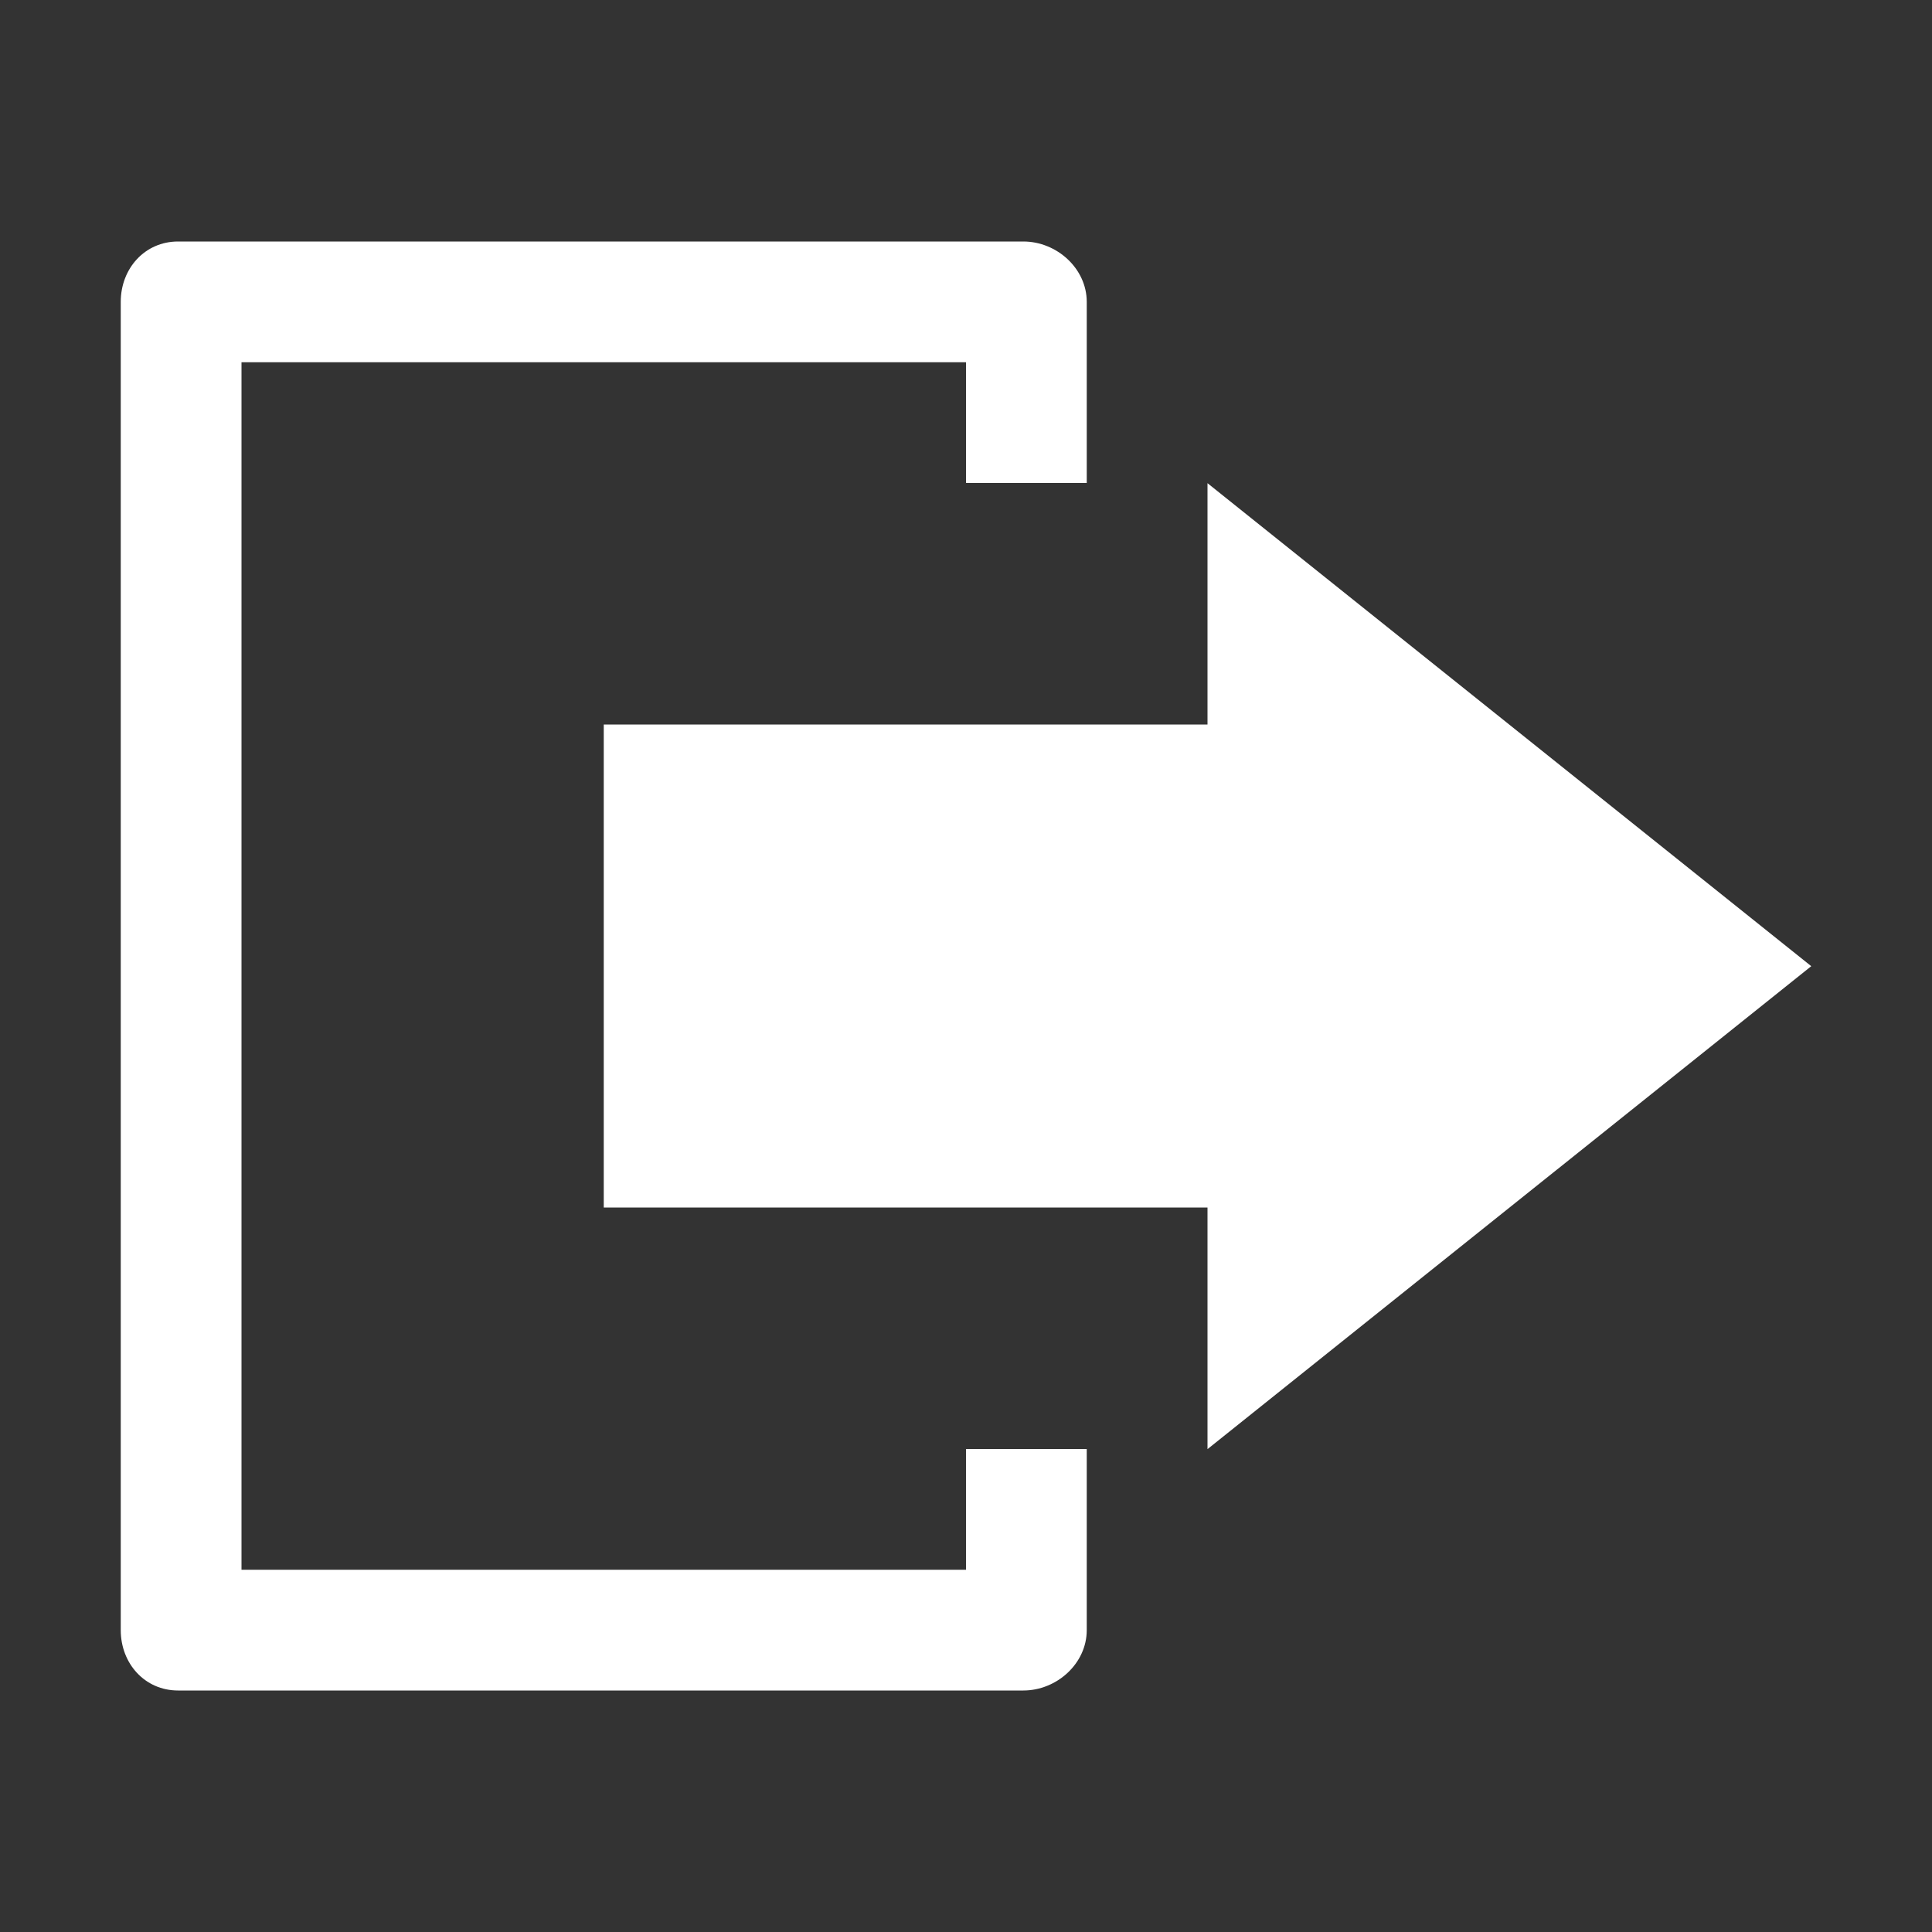<?xml version="1.0" encoding="UTF-8" standalone="no"?>
<!-- Generator: Adobe Illustrator 16.1.0, SVG Export Plug-In . SVG Version: 6.00 Build 0)  -->

<svg
   xmlns:dc="http://purl.org/dc/elements/1.1/"
   xmlns:cc="http://creativecommons.org/ns#"
   xmlns:rdf="http://www.w3.org/1999/02/22-rdf-syntax-ns#"
   xmlns:svg="http://www.w3.org/2000/svg"
   xmlns="http://www.w3.org/2000/svg"
   xmlns:sodipodi="http://sodipodi.sourceforge.net/DTD/sodipodi-0.dtd"
   xmlns:inkscape="http://www.inkscape.org/namespaces/inkscape"
   version="1.1"
   id="Layer_1"
   x="0px"
   y="0px"
   width="512px"
   height="512px"
   viewBox="0 0 512 512"
   enable-background="new 0 0 512 512"
   xml:space="preserve"
   sodipodi:docname="signout.svg"
   inkscape:version="0.92.4 5da689c313, 2019-01-14"
   inkscape:export-filename="/home/jake/code/ImgWriter/img/decode.png"
   inkscape:export-xdpi="6"
   inkscape:export-ydpi="6"><rect x="0" y="0" width="512" height="512" fill="#333333" stroke="none"/><defs
   id="defs78" /><sodipodi:namedview
   pagecolor="#ffffff"
   bordercolor="#666666"
   borderopacity="1"
   objecttolerance="10"
   gridtolerance="10"
   guidetolerance="10"
   inkscape:pageopacity="0"
   inkscape:pageshadow="2"
   inkscape:window-width="640"
   inkscape:window-height="480"
   id="namedview76"
   showgrid="false"
   inkscape:zoom="0.4609375"
   inkscape:cx="-251.66102"
   inkscape:cy="256"
   inkscape:current-layer="Layer_1" />

<g
   id="g73"
   style="fill:#ffffff;fill-opacity:1">
	<g
   id="g71"
   style="fill:#ffffff;fill-opacity:1">
		<path
   d="M480,256.048l-160-128V192H160v128h160v64.032L480,256.048z M256,416H64V96h192v32h32V80c0-8.845-7.936-16-16.812-16h-224    C38.375,64,32,71.155,32,80v352c0,8.845,6.375,16,15.187,16h224c8.877,0,16.812-7.155,16.812-16v-48h-32V416z"
   id="path69"
   style="fill:#ffffff;fill-opacity:1" />
	</g>
</g>
</svg>